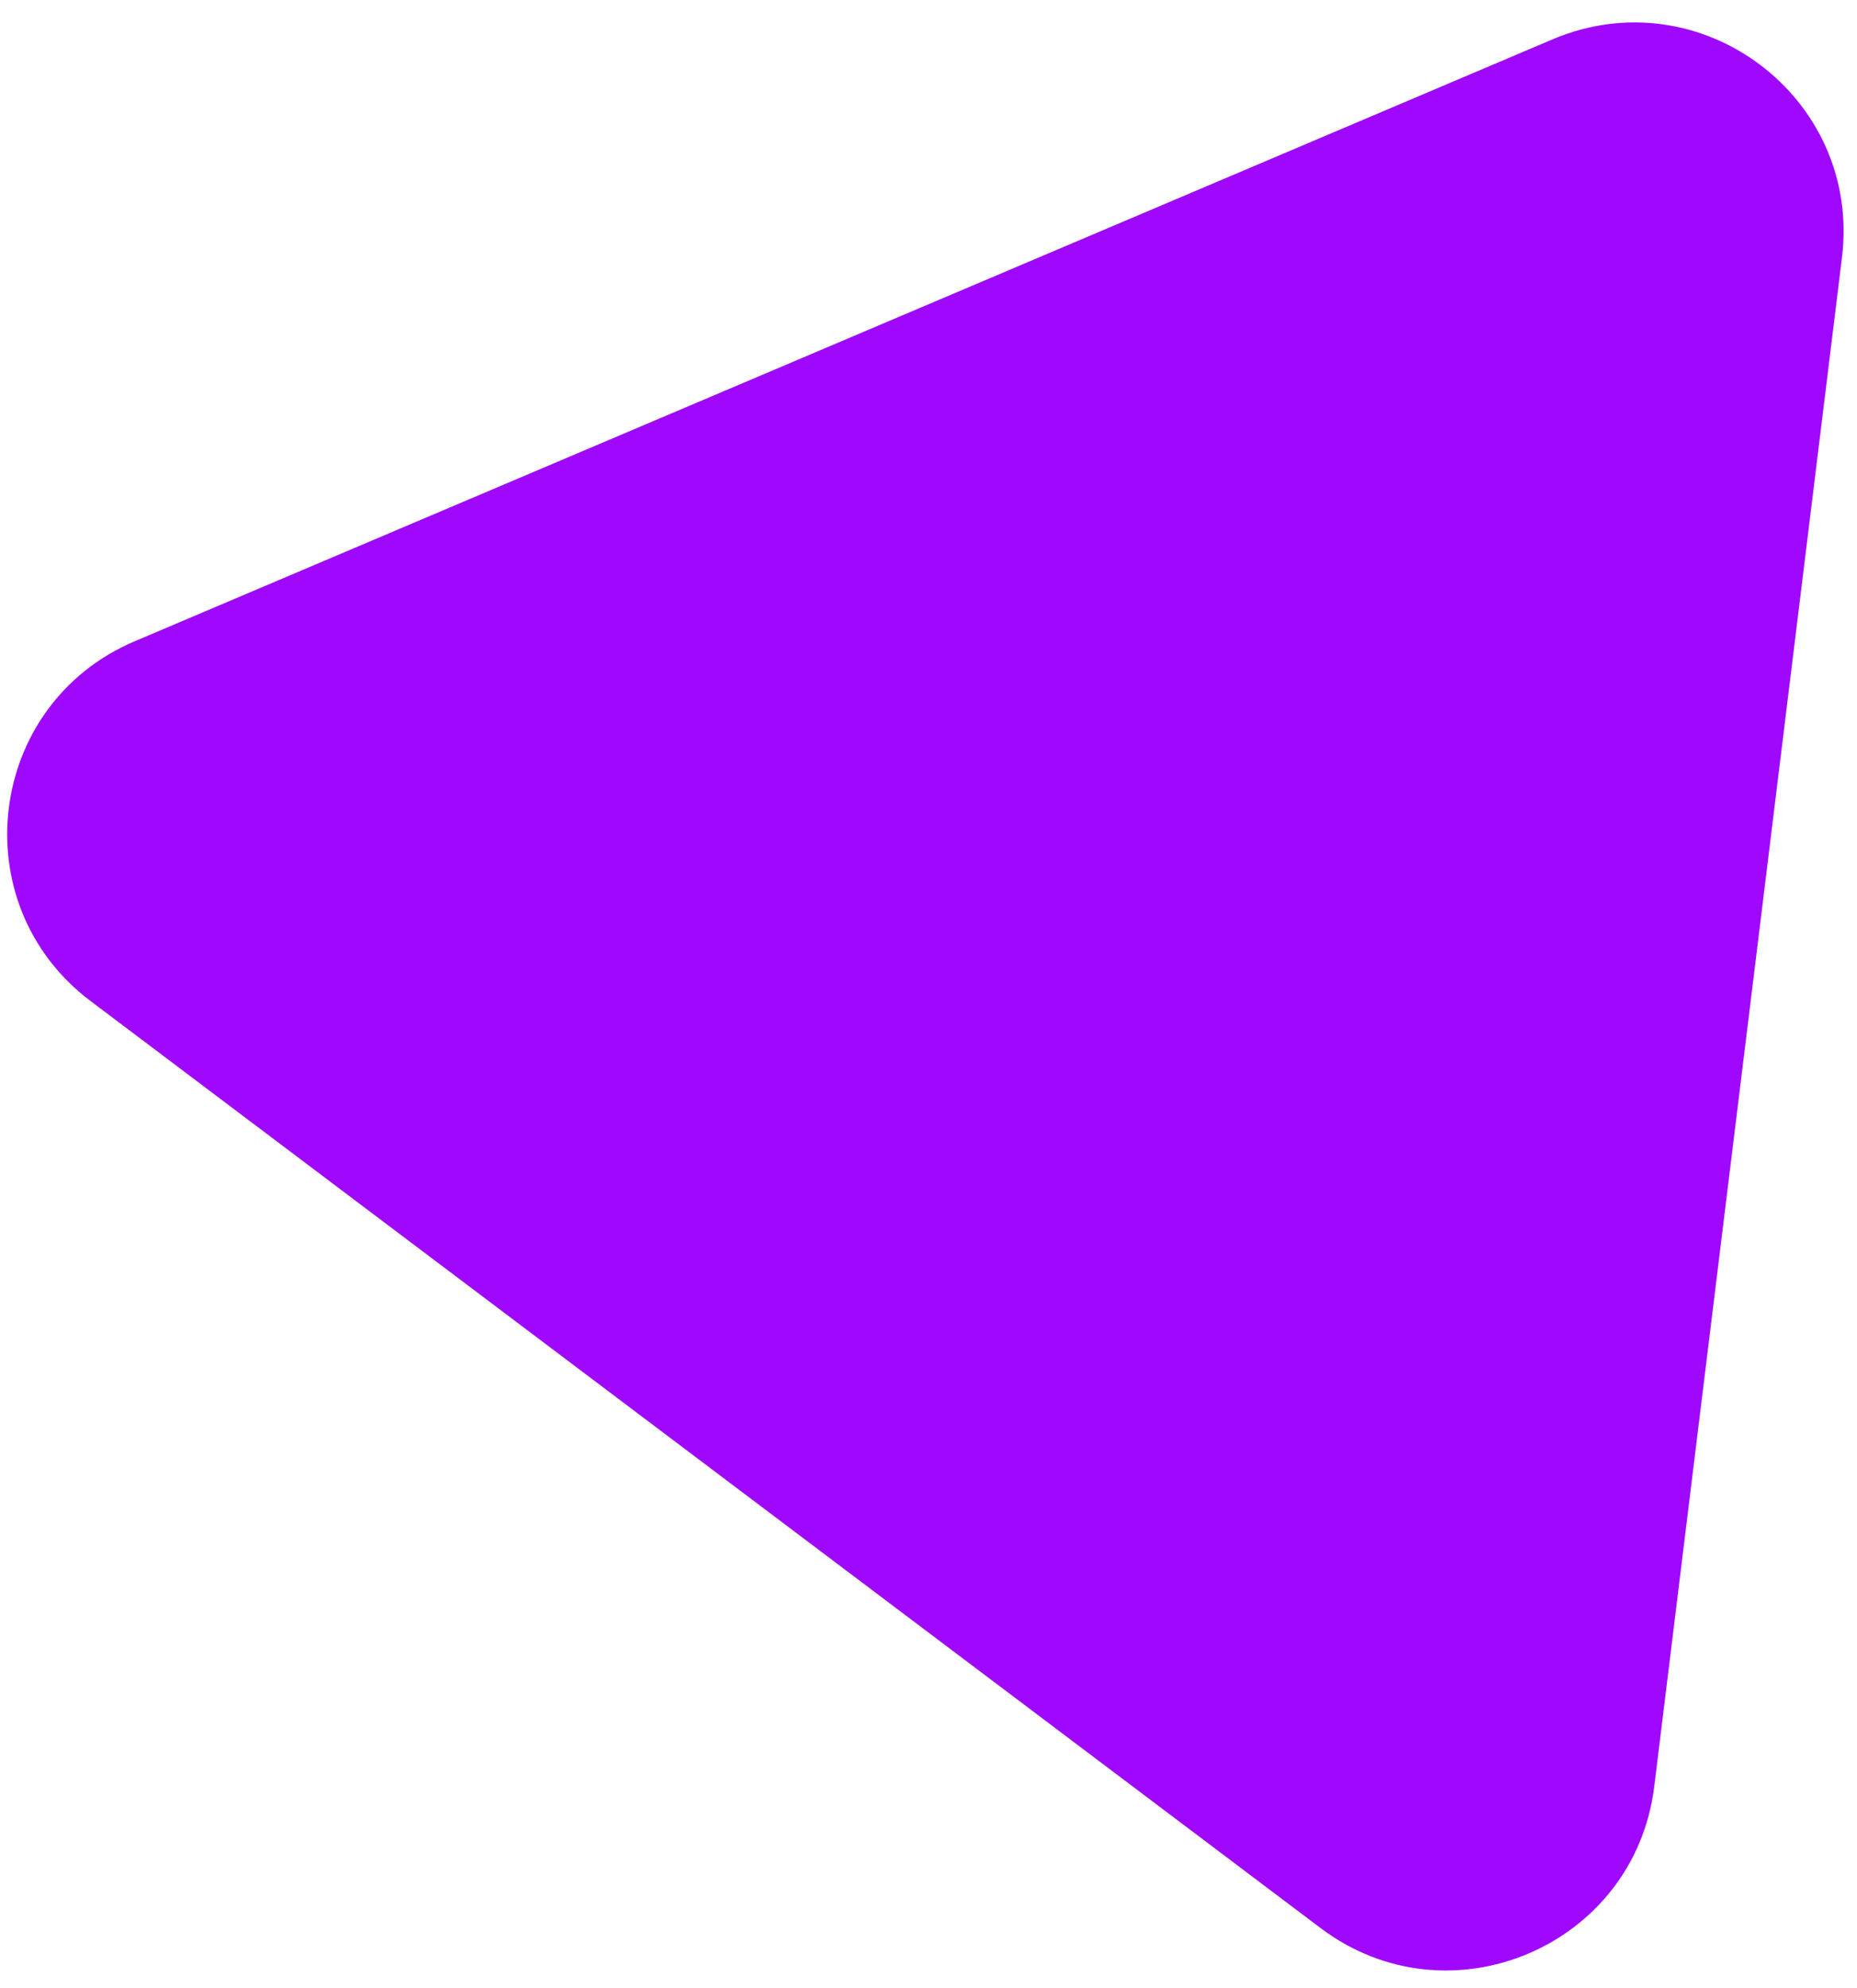<svg width="71" height="76" viewBox="0 0 71 76" fill="none" xmlns="http://www.w3.org/2000/svg">
<path d="M59.358 1.505C65.027 -0.901 71.175 3.731 70.425 9.844L63.248 68.295C62.497 74.407 55.411 77.415 50.493 73.709L3.462 38.268C-1.457 34.562 -0.519 26.921 5.15 24.515L59.358 1.505Z" fill="#9F08FC"/>
</svg>
